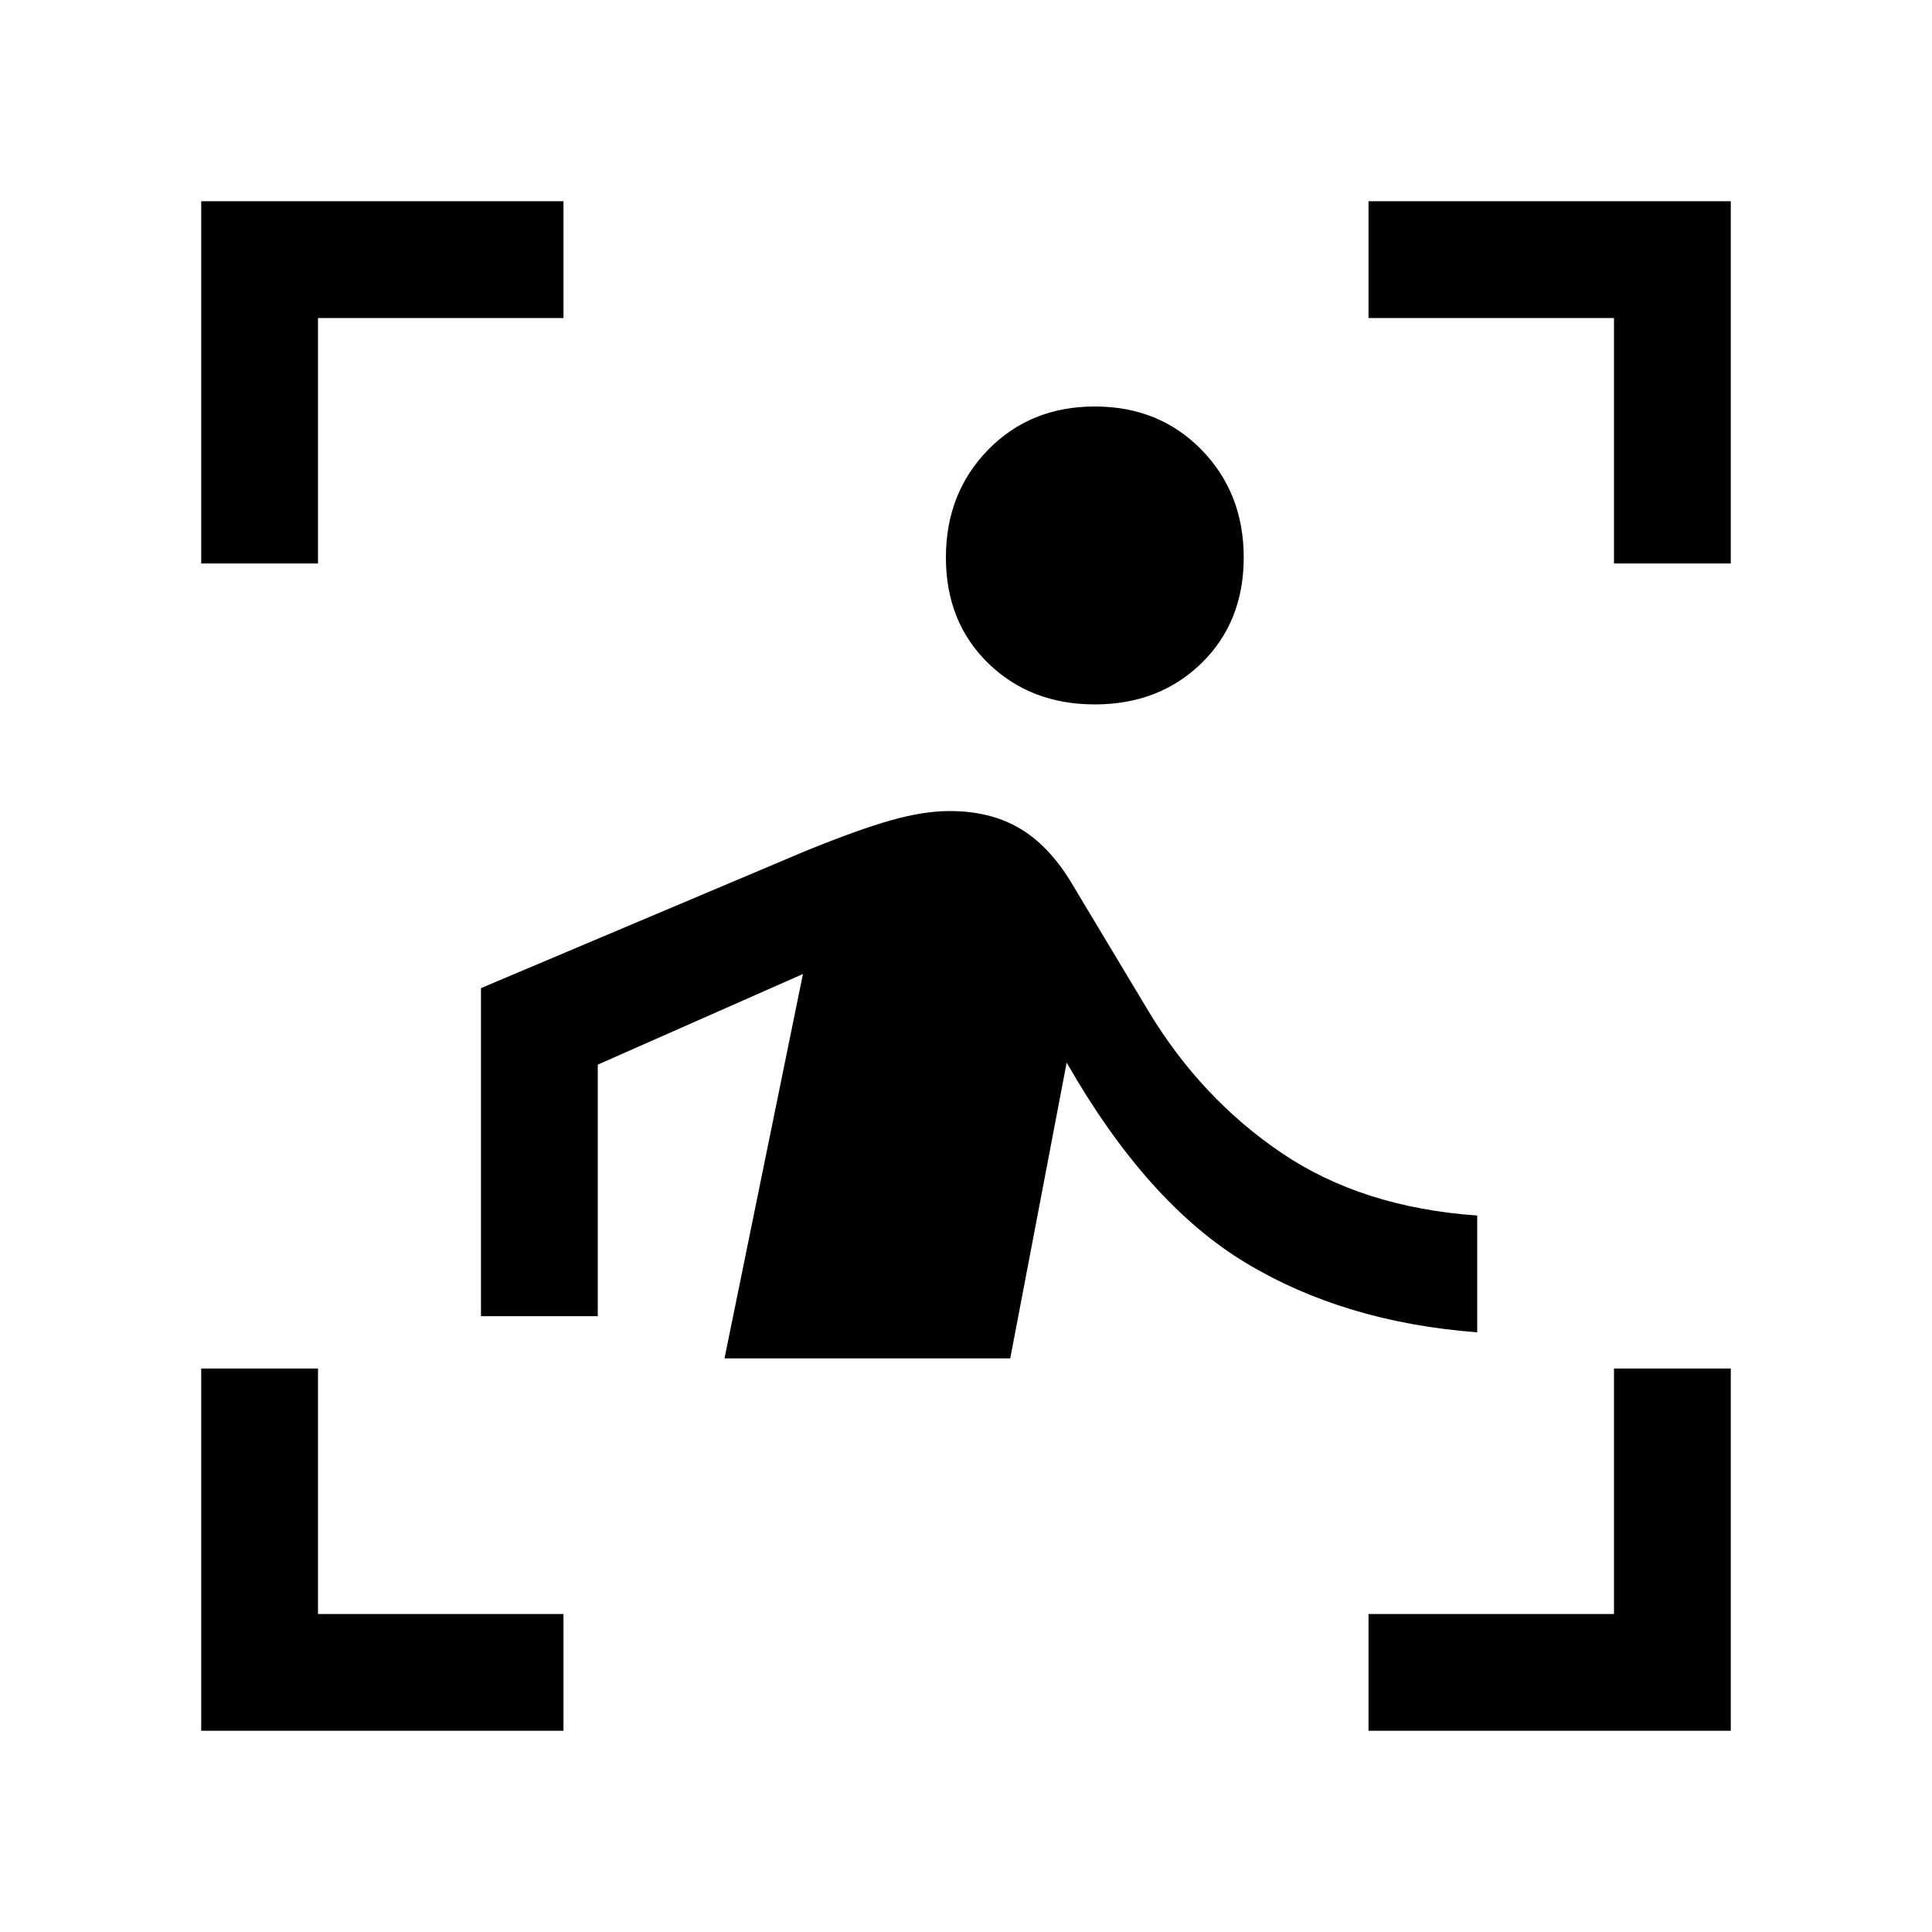 <svg xmlns="http://www.w3.org/2000/svg" height="20" width="20"><path d="M2.083 5.833v-3.75h3.75v1.209H3.292v2.541Zm0 12.084v-3.75h1.209v2.541h2.541v1.209Zm12.084 0v-1.209h2.541v-2.541h1.209v3.75Zm2.541-12.084V3.292h-2.541V2.083h3.75v3.75Zm-5.375 1.459q-.666 0-1.104-.427-.437-.427-.437-1.094t.437-1.115q.438-.448 1.104-.448.667 0 1.105.448.437.448.437 1.115t-.437 1.094q-.438.427-1.105.427ZM7.5 14.062l.812-3.979-2.124.938v2.604H4.979v-3.396l3.354-1.417q.563-.229.896-.322.333-.094.604-.094.417 0 .719.177t.531.552l.813 1.354q.542.896 1.375 1.459.833.562 2.021.645v1.209q-1.375-.104-2.396-.719T11.042 11l-.584 3.062Z"/></svg>